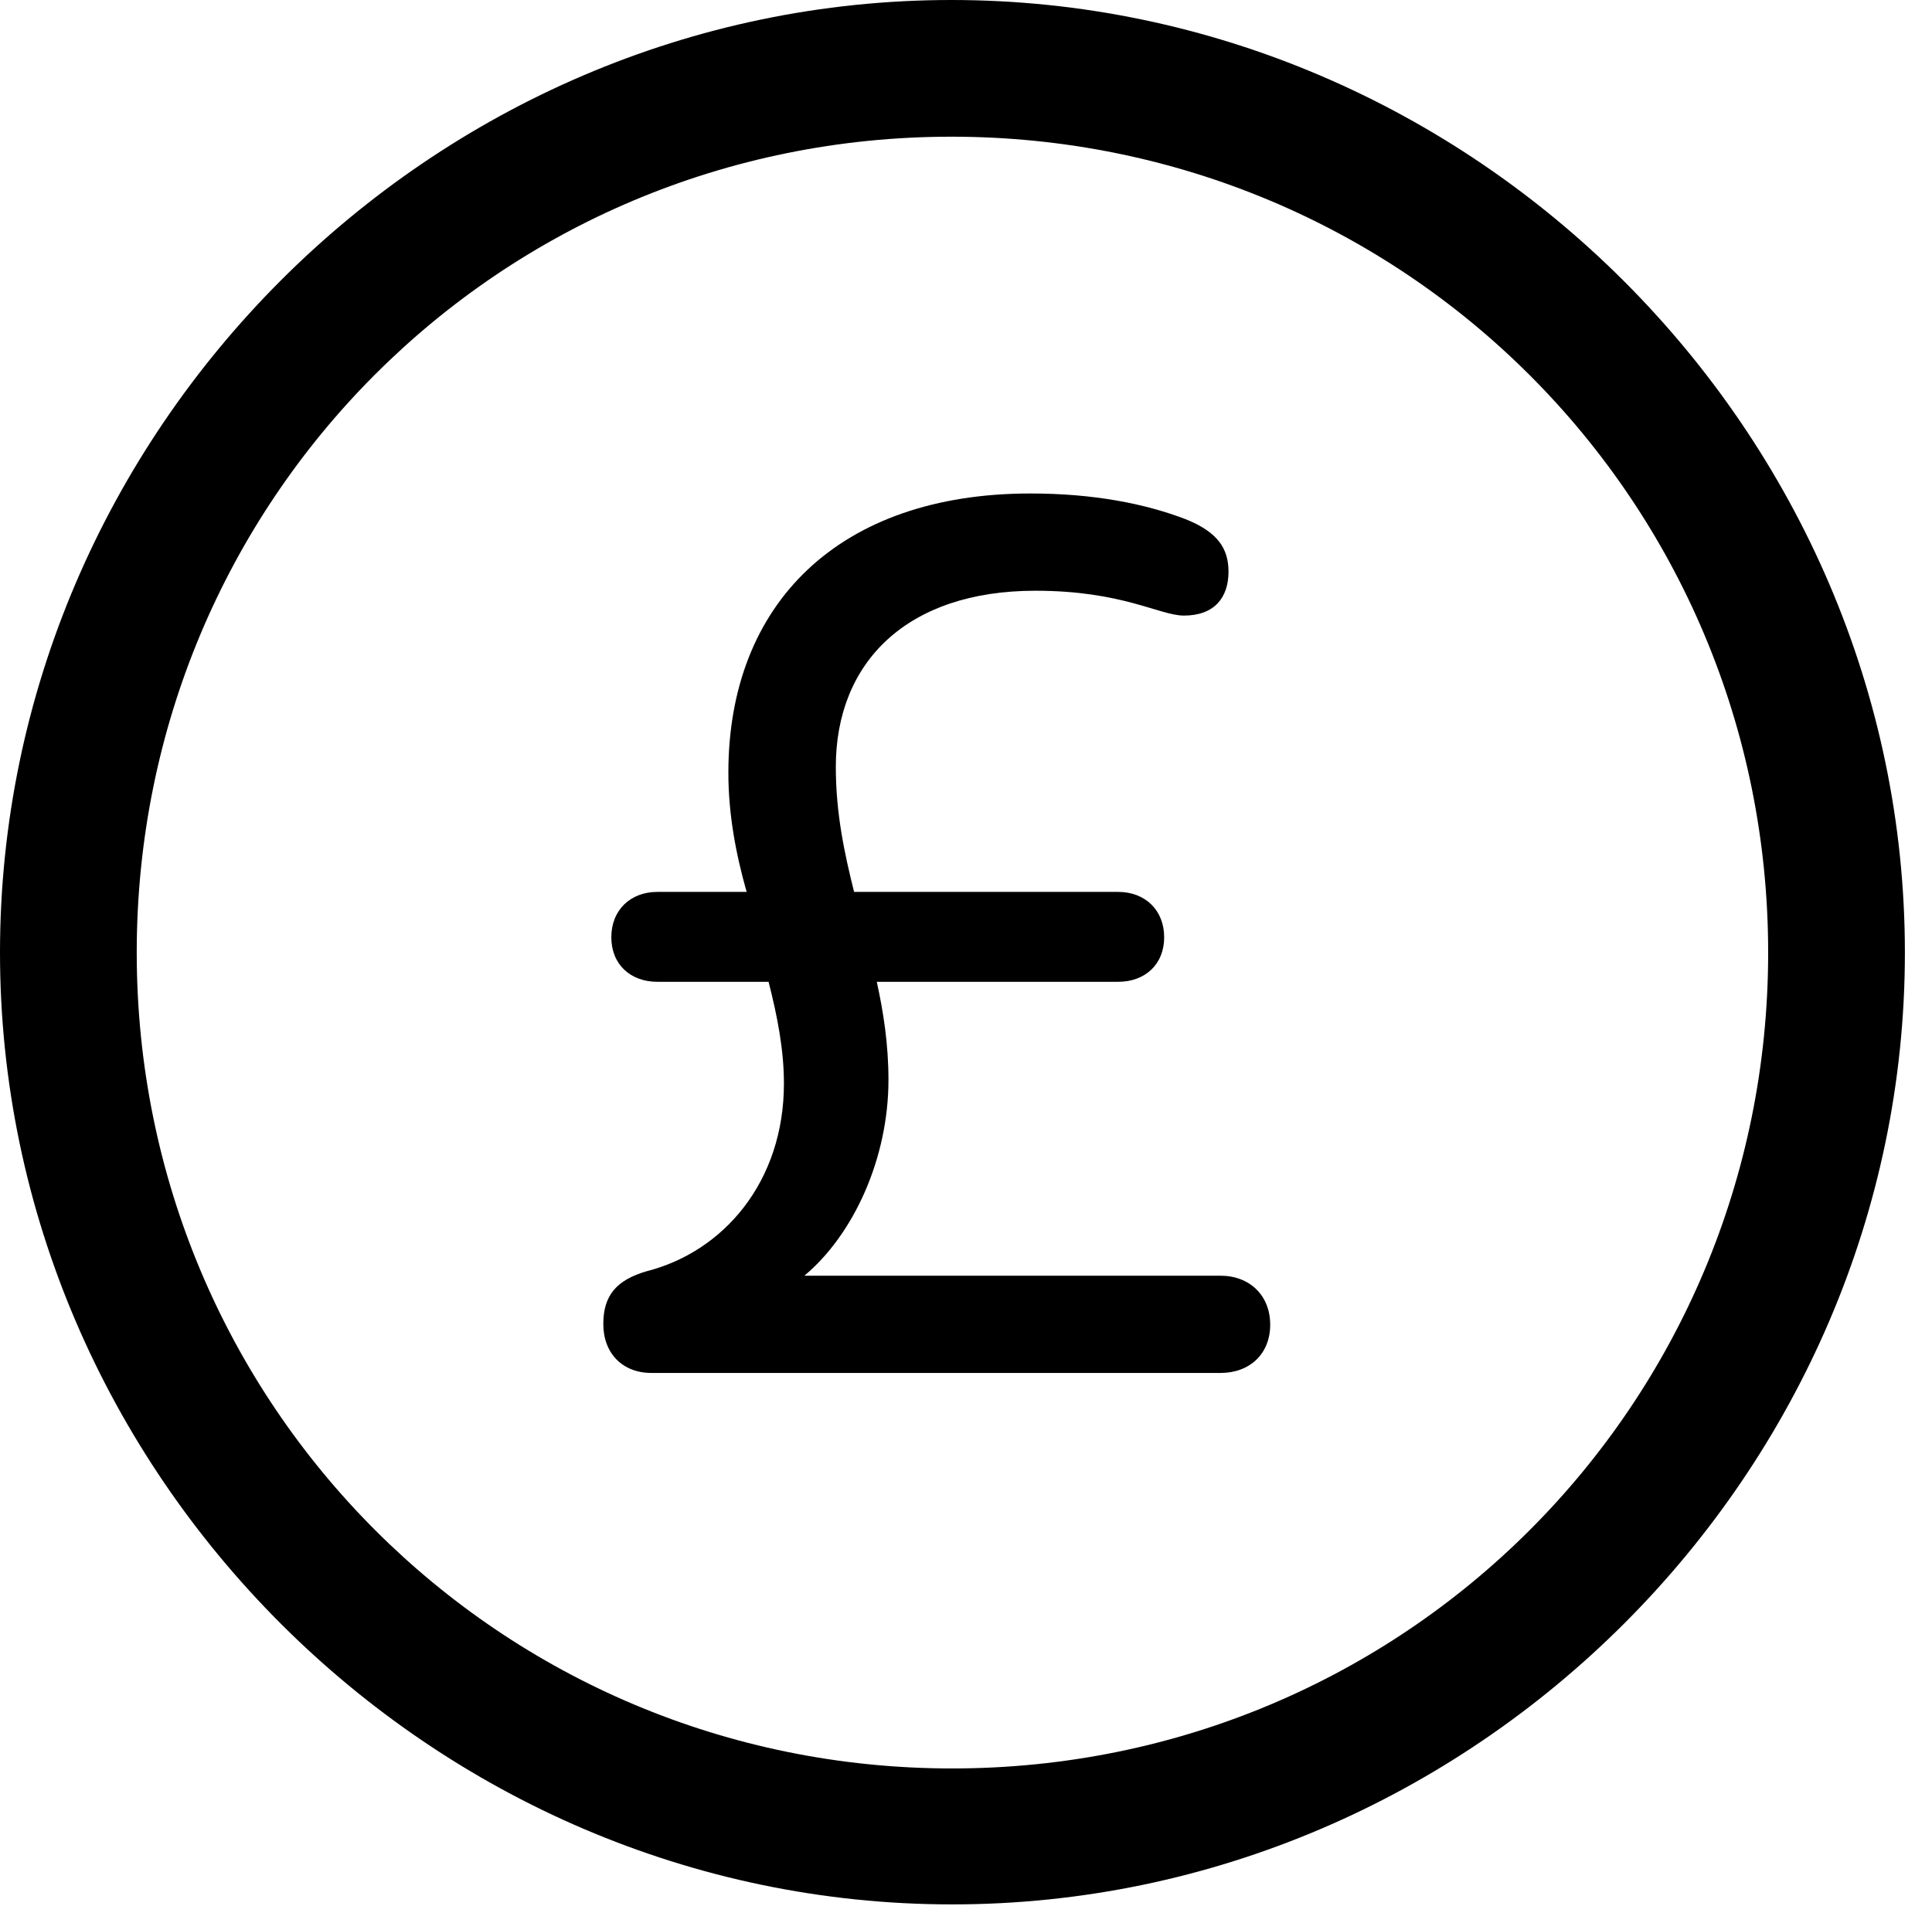 <svg version="1.1" xmlns="http://www.w3.org/2000/svg" xmlns:xlink="http://www.w3.org/1999/xlink" width="25.801" height="25.459" viewBox="0 0 25.801 25.459">
 <g>
  <rect height="25.459" opacity="0" width="25.801" x="0" y="0"/>
  <path d="M12.715 25.439C19.678 25.439 25.439 19.678 25.439 12.725C25.439 5.762 19.668 0 12.705 0C5.752 0 0 5.762 0 12.725C0 19.678 5.762 25.439 12.715 25.439ZM12.715 23.623C6.68 23.623 1.826 18.76 1.826 12.725C1.826 6.68 6.67 1.826 12.705 1.826C18.75 1.826 23.613 6.68 23.613 12.725C23.613 18.76 18.76 23.623 12.715 23.623Z" fill="currentColor"/>
  <path d="M8.701 18.34L16.299 18.34C16.689 18.34 16.963 18.086 16.963 17.695C16.963 17.305 16.689 17.041 16.299 17.041L10.742 17.041C11.396 16.494 11.865 15.479 11.865 14.424C11.865 13.945 11.797 13.516 11.709 13.115L14.932 13.115C15.293 13.115 15.547 12.881 15.547 12.52C15.547 12.158 15.293 11.914 14.932 11.914L11.406 11.914C11.279 11.406 11.162 10.869 11.162 10.244C11.162 8.848 12.109 7.891 13.828 7.891C14.99 7.891 15.488 8.223 15.81 8.223C16.221 8.223 16.406 7.979 16.406 7.637C16.406 7.334 16.27 7.109 15.83 6.934C15.293 6.729 14.609 6.592 13.76 6.592C11.211 6.592 9.727 8.057 9.727 10.322C9.727 10.869 9.824 11.396 9.971 11.914L8.779 11.914C8.418 11.914 8.164 12.158 8.164 12.52C8.164 12.881 8.418 13.115 8.779 13.115L10.264 13.115C10.381 13.574 10.469 14.023 10.469 14.473C10.469 15.781 9.668 16.719 8.633 16.982C8.232 17.1 8.057 17.305 8.057 17.686C8.057 18.076 8.311 18.34 8.701 18.34Z" fill="currentColor"/>
 </g>
</svg>
